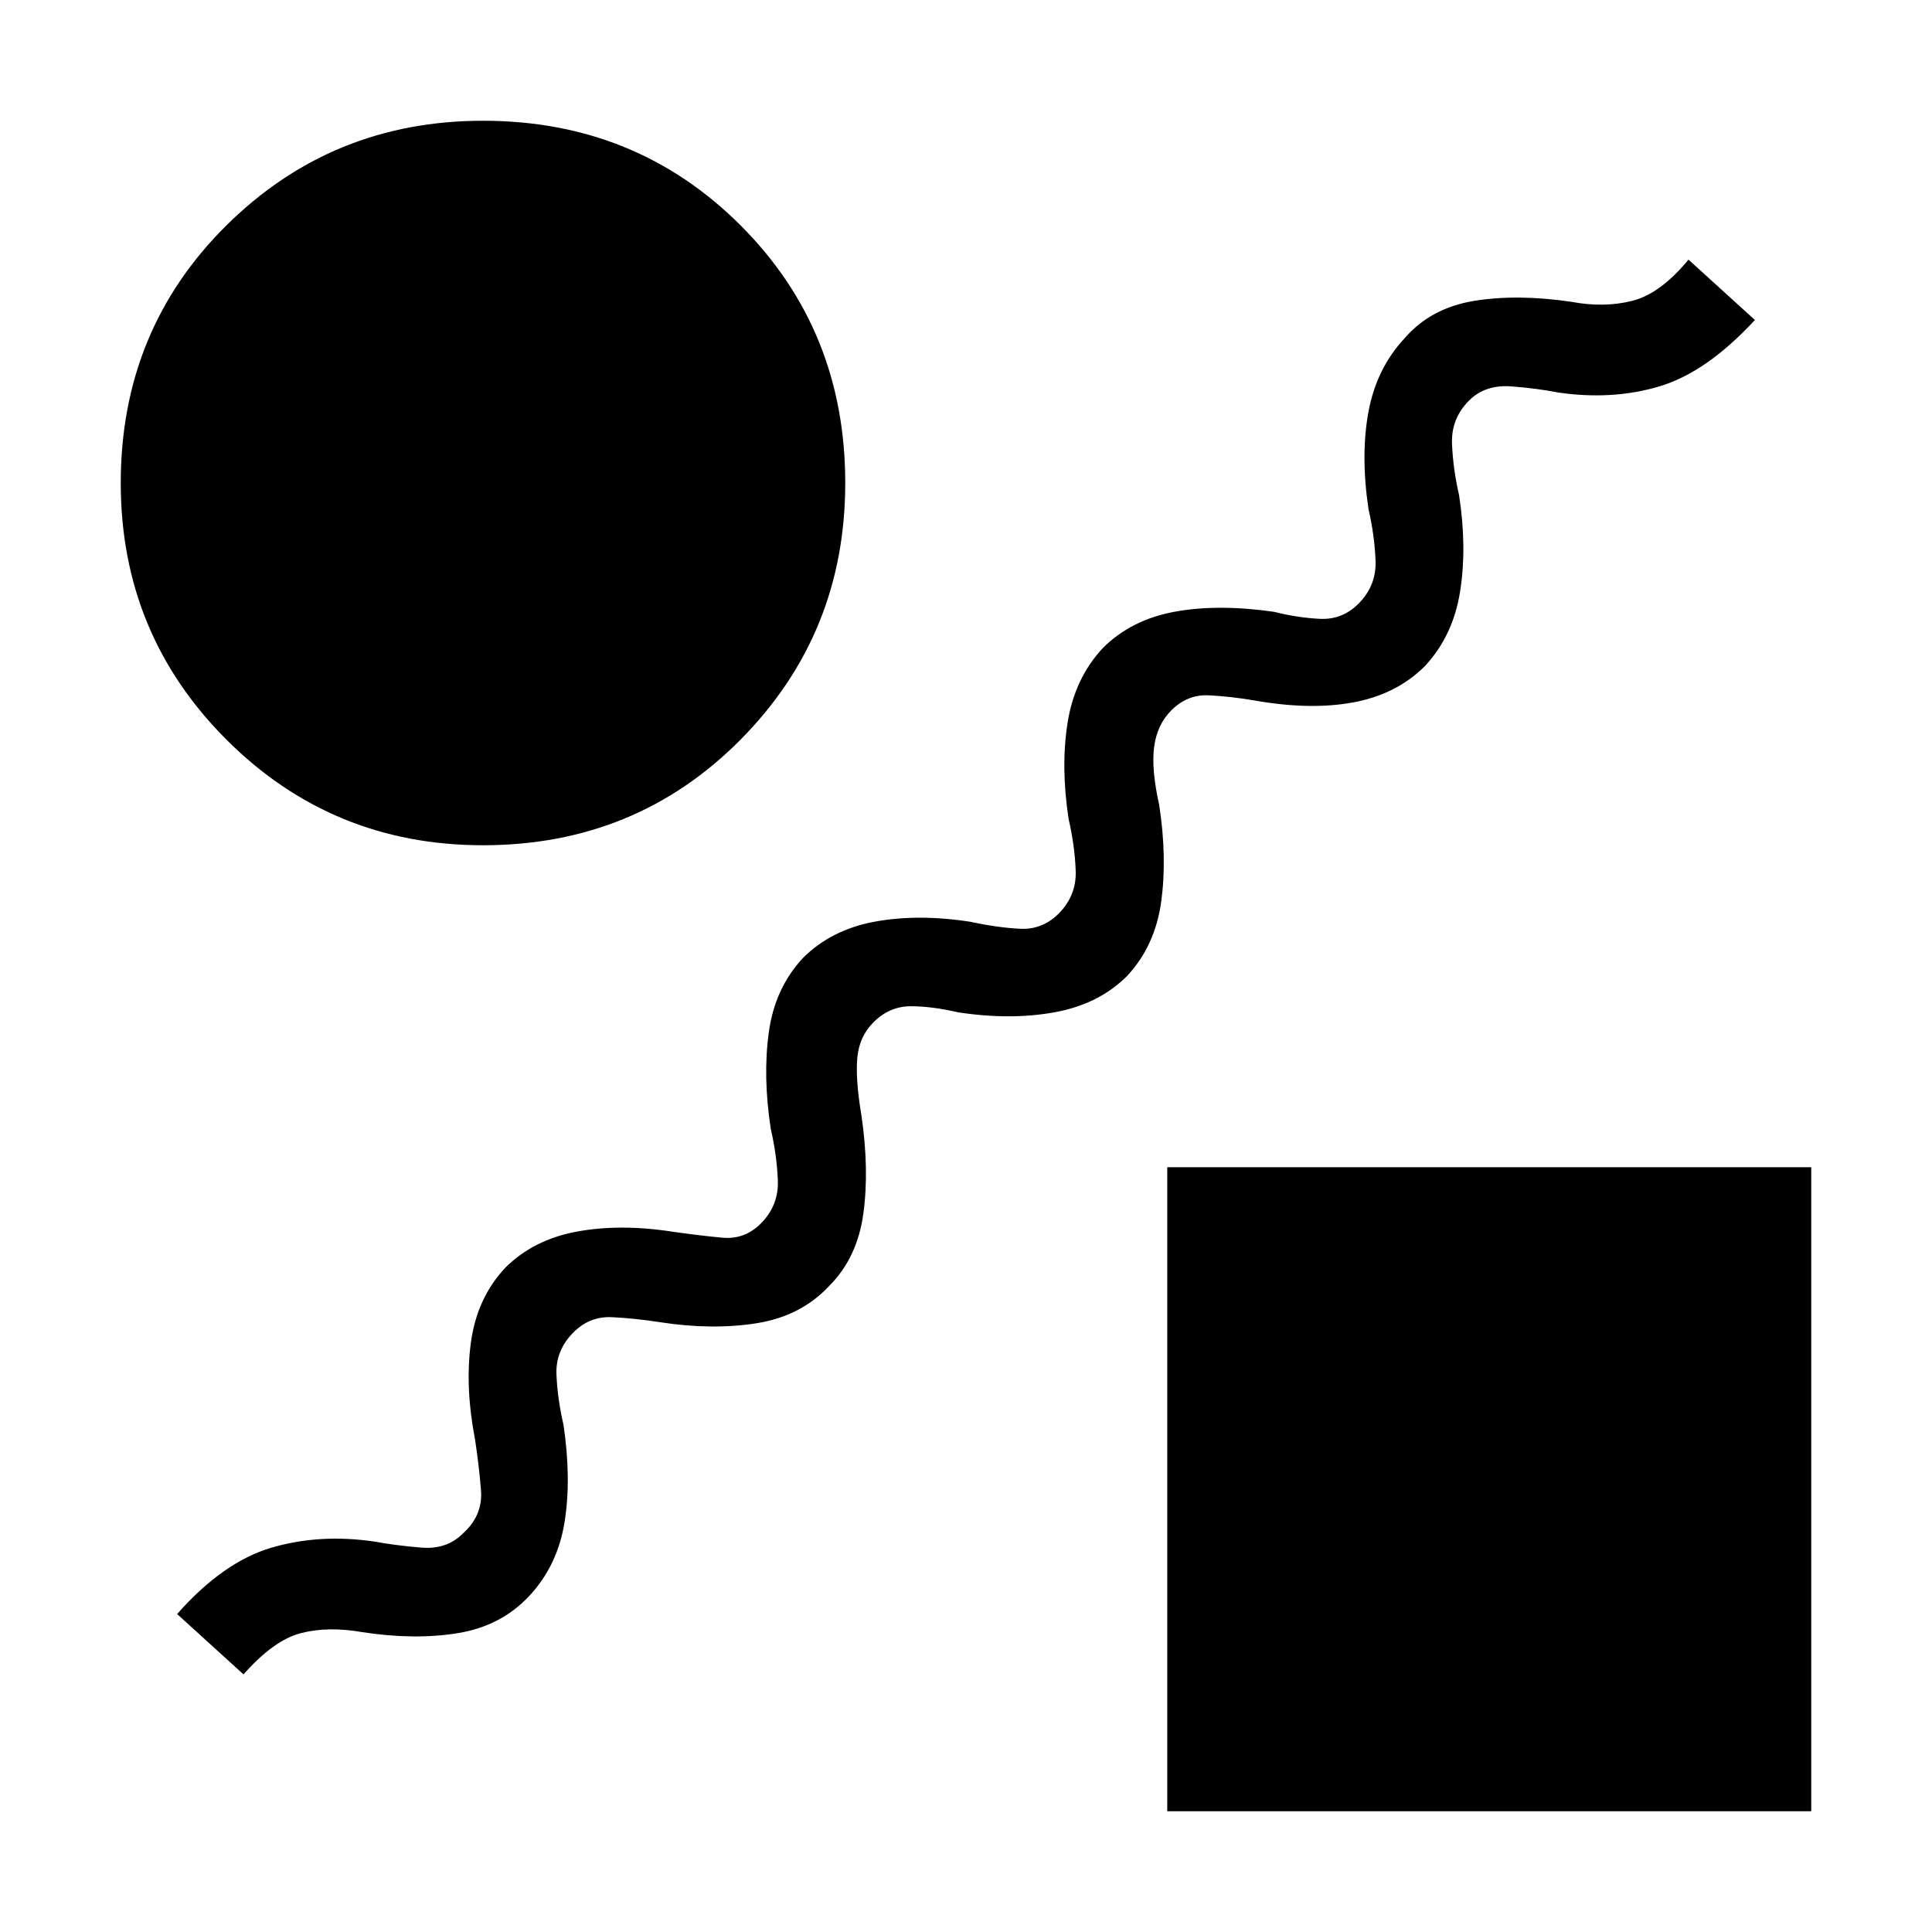 <svg xmlns="http://www.w3.org/2000/svg" width="48" height="48" viewBox="0 0 48 48"><path d="M20.6 31.95q-.7.75-1.8.925-1.1.175-2.4-.025-.65-.1-1.2-.125-.55-.025-.95.375-.45.45-.425 1.05.025.6.175 1.25.2 1.35.025 2.425-.175 1.075-.875 1.825t-1.775.925Q10.3 40.75 9 40.55q-.85-.15-1.525.025Q6.8 40.75 6.05 41.6L4.4 40.1q1.15-1.3 2.35-1.65 1.2-.35 2.55-.15.55.1 1.175.15.625.05 1.025-.35.5-.45.45-1.075-.05-.625-.15-1.275-.25-1.3-.1-2.4.15-1.1.85-1.85.7-.7 1.775-.9 1.075-.2 2.375 0 .7.1 1.25.15.55.05.95-.35.45-.45.425-1.075-.025-.625-.175-1.275-.2-1.3-.05-2.4.15-1.1.85-1.85.7-.7 1.775-.9 1.075-.2 2.375 0 .7.15 1.25.175.55.025.95-.375.45-.45.425-1.075Q26.7 21 26.55 20.35q-.2-1.3-.025-2.4.175-1.1.875-1.85.7-.7 1.775-.9 1.075-.2 2.475 0 .6.15 1.15.175.55.025.95-.375.45-.45.425-1.075Q34.15 13.3 34 12.65q-.2-1.35 0-2.425.2-1.075.9-1.825.65-.75 1.725-.925Q37.7 7.3 39.05 7.5q.8.15 1.5-.025t1.4-1.025l1.65 1.5q-1.2 1.3-2.375 1.65-1.175.35-2.525.15-.5-.1-1.15-.15-.65-.05-1.05.35-.45.45-.425 1.075.025.625.175 1.275.2 1.3.025 2.4-.175 1.1-.875 1.85-.7.7-1.775.9-1.075.2-2.475-.05-.6-.1-1.125-.125-.525-.025-.925.375-.35.35-.425.9-.075.55.125 1.45.2 1.3.05 2.4-.15 1.1-.85 1.85-.7.7-1.8.9-1.1.2-2.4 0-.65-.15-1.175-.15t-.925.4q-.35.35-.4.875-.05.525.1 1.425.2 1.35.05 2.45-.15 1.1-.85 1.8ZM12 21q-3.75 0-6.375-2.625T3 12q0-3.8 2.625-6.4Q8.25 3 12 3q3.8 0 6.4 2.6Q21 8.2 21 12q0 3.75-2.6 6.375T12 21Zm17 24V29h16v16Z"/></svg>